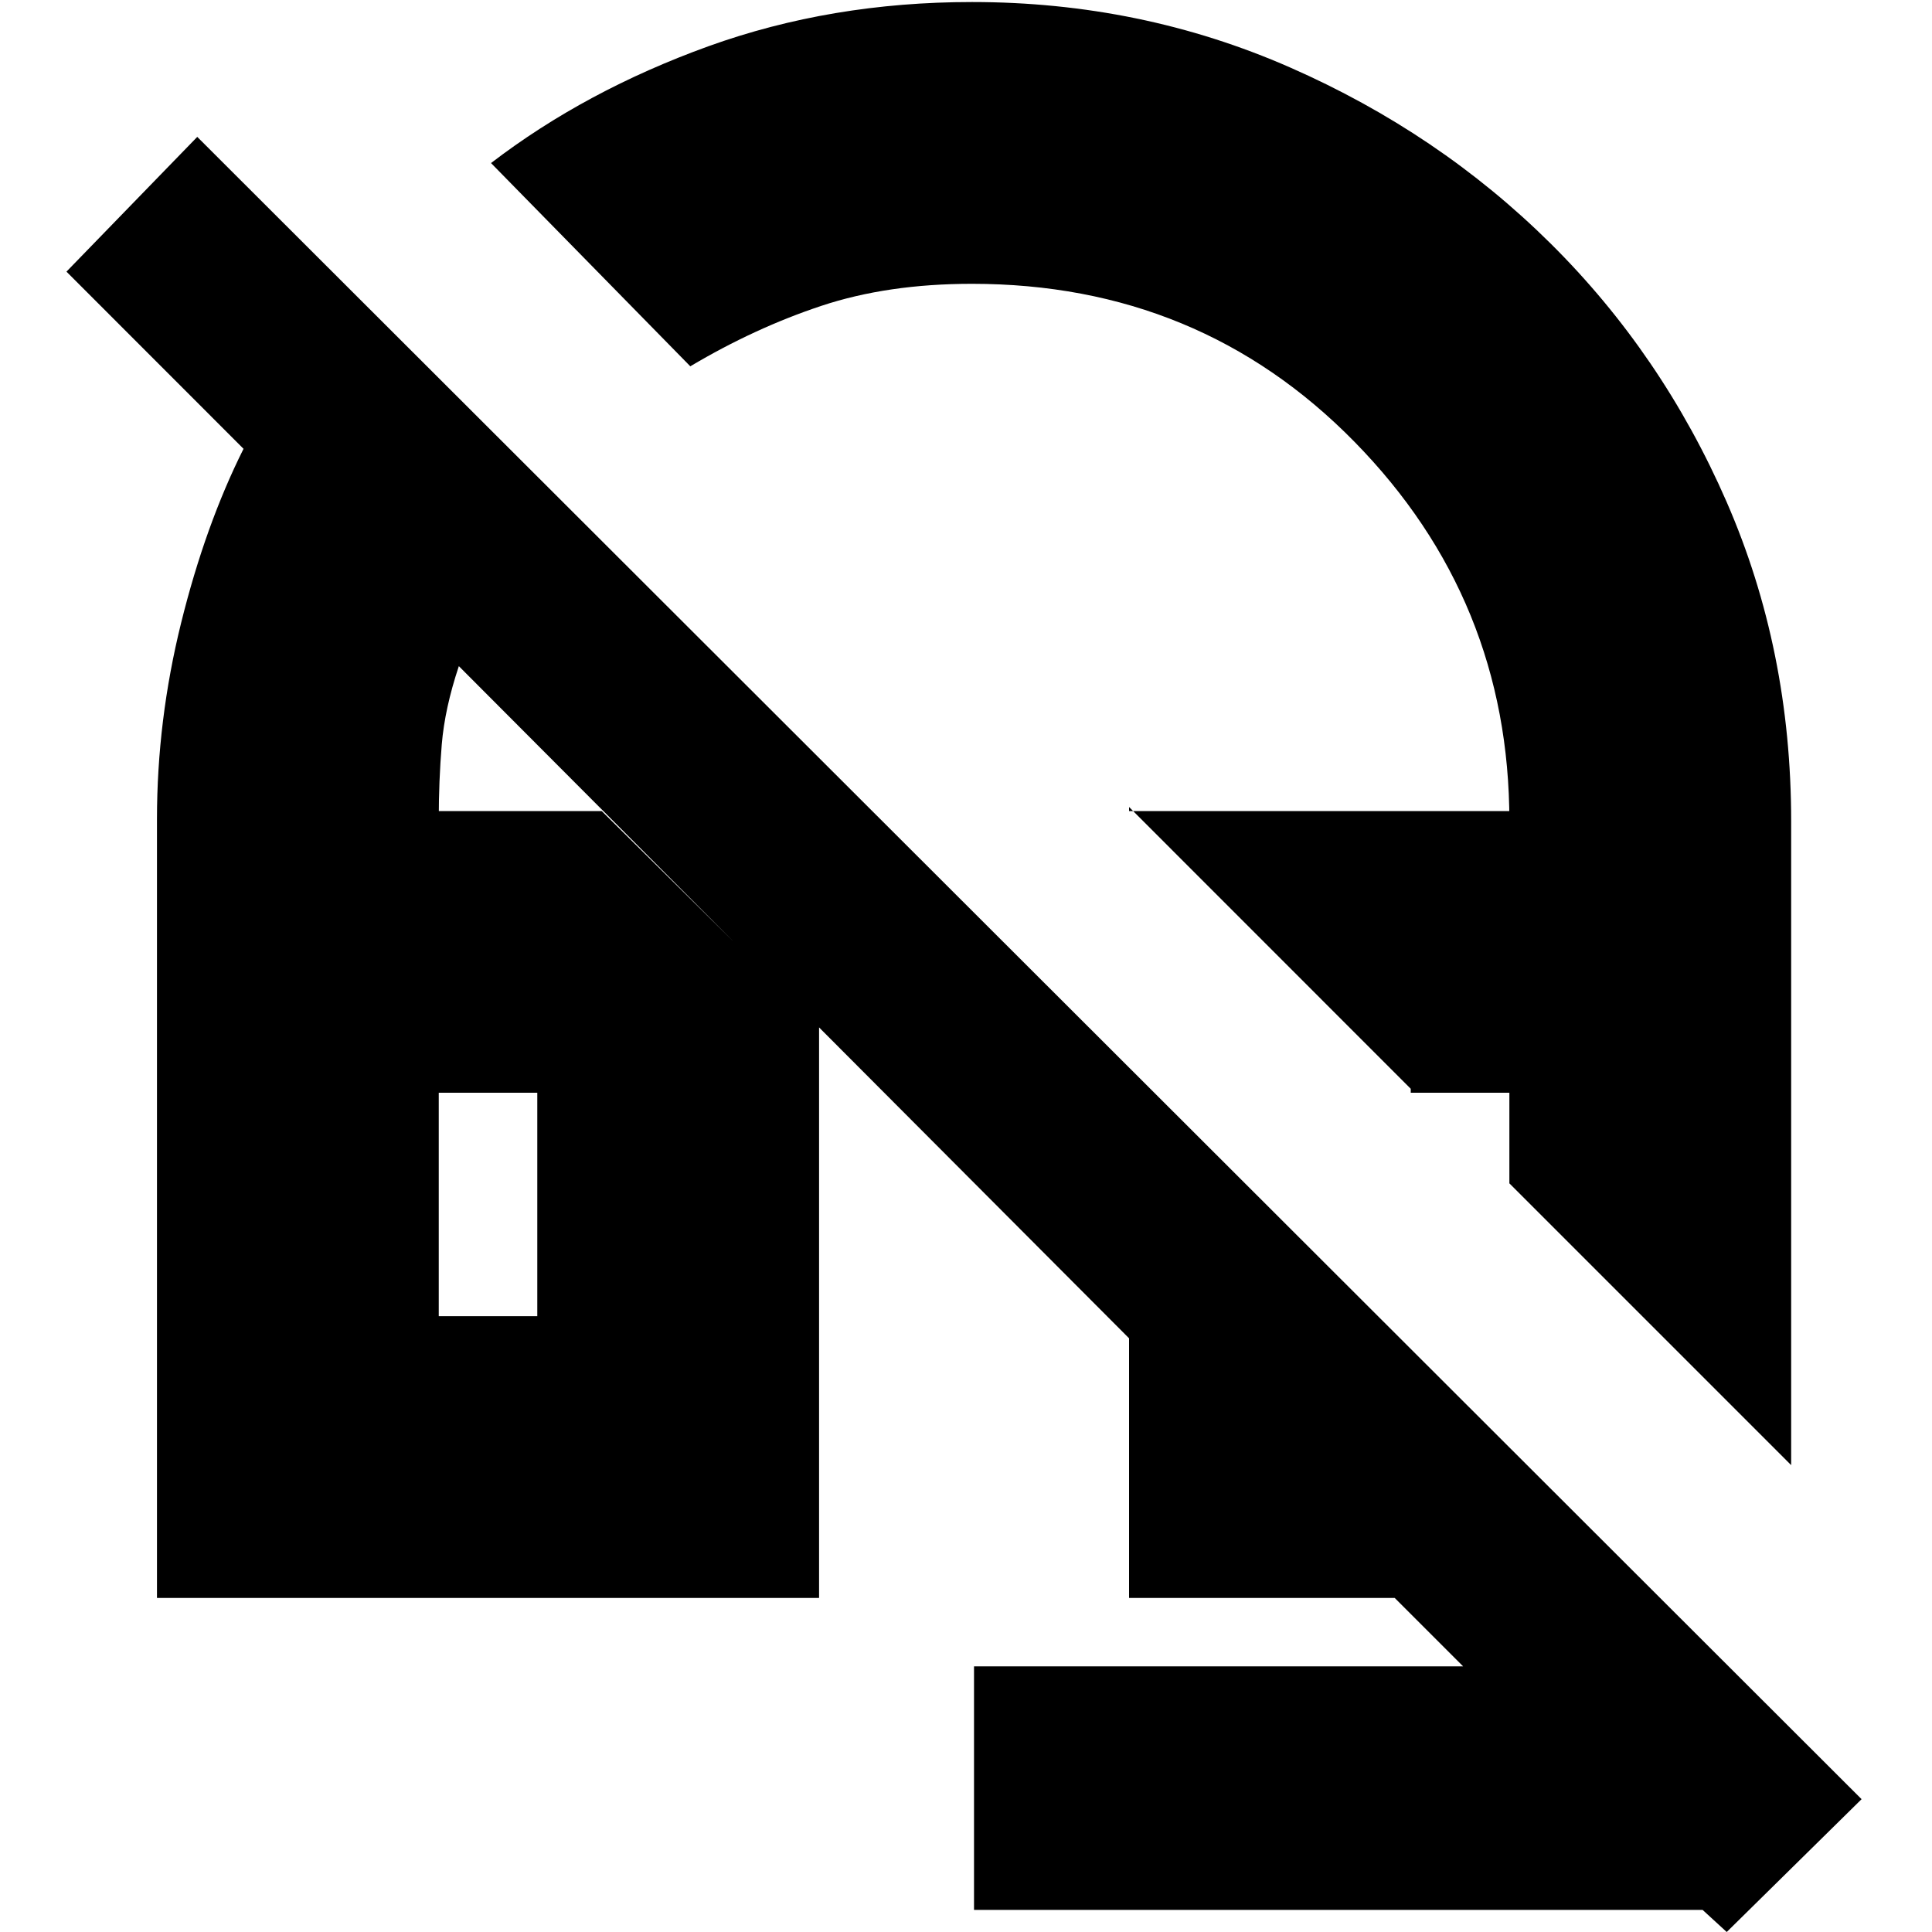 <svg xmlns="http://www.w3.org/2000/svg" height="20" width="20"><path d="M18.542 15.167 15.625 12.25V11.312H14.604V11.271L11.688 8.354V8.396H15.625V8.5Q15.625 6.208 14.021 4.573Q12.417 2.938 10.062 2.938Q9.188 2.938 8.5 3.167Q7.812 3.396 7.146 3.792L5.083 1.688Q6.062 0.938 7.333 0.479Q8.604 0.021 10.062 0.021Q11.812 0.021 13.354 0.698Q14.896 1.375 16.052 2.521Q17.208 3.667 17.875 5.198Q18.542 6.729 18.542 8.5ZM17.875 20 17.625 19.771H10.083V17.25H15.146L14.438 16.542H11.688V13.854L4.75 6.896Q4.604 7.333 4.573 7.708Q4.542 8.083 4.542 8.479V8.396H6.229L8.479 10.625V16.542H1.625V8.479Q1.625 7.458 1.875 6.448Q2.125 5.438 2.521 4.646L0.688 2.812L2.042 1.417L19.271 18.625ZM4.542 13.625H5.562V11.312H4.542ZM4.542 13.625H5.562ZM15.625 12.25Z"/></svg>